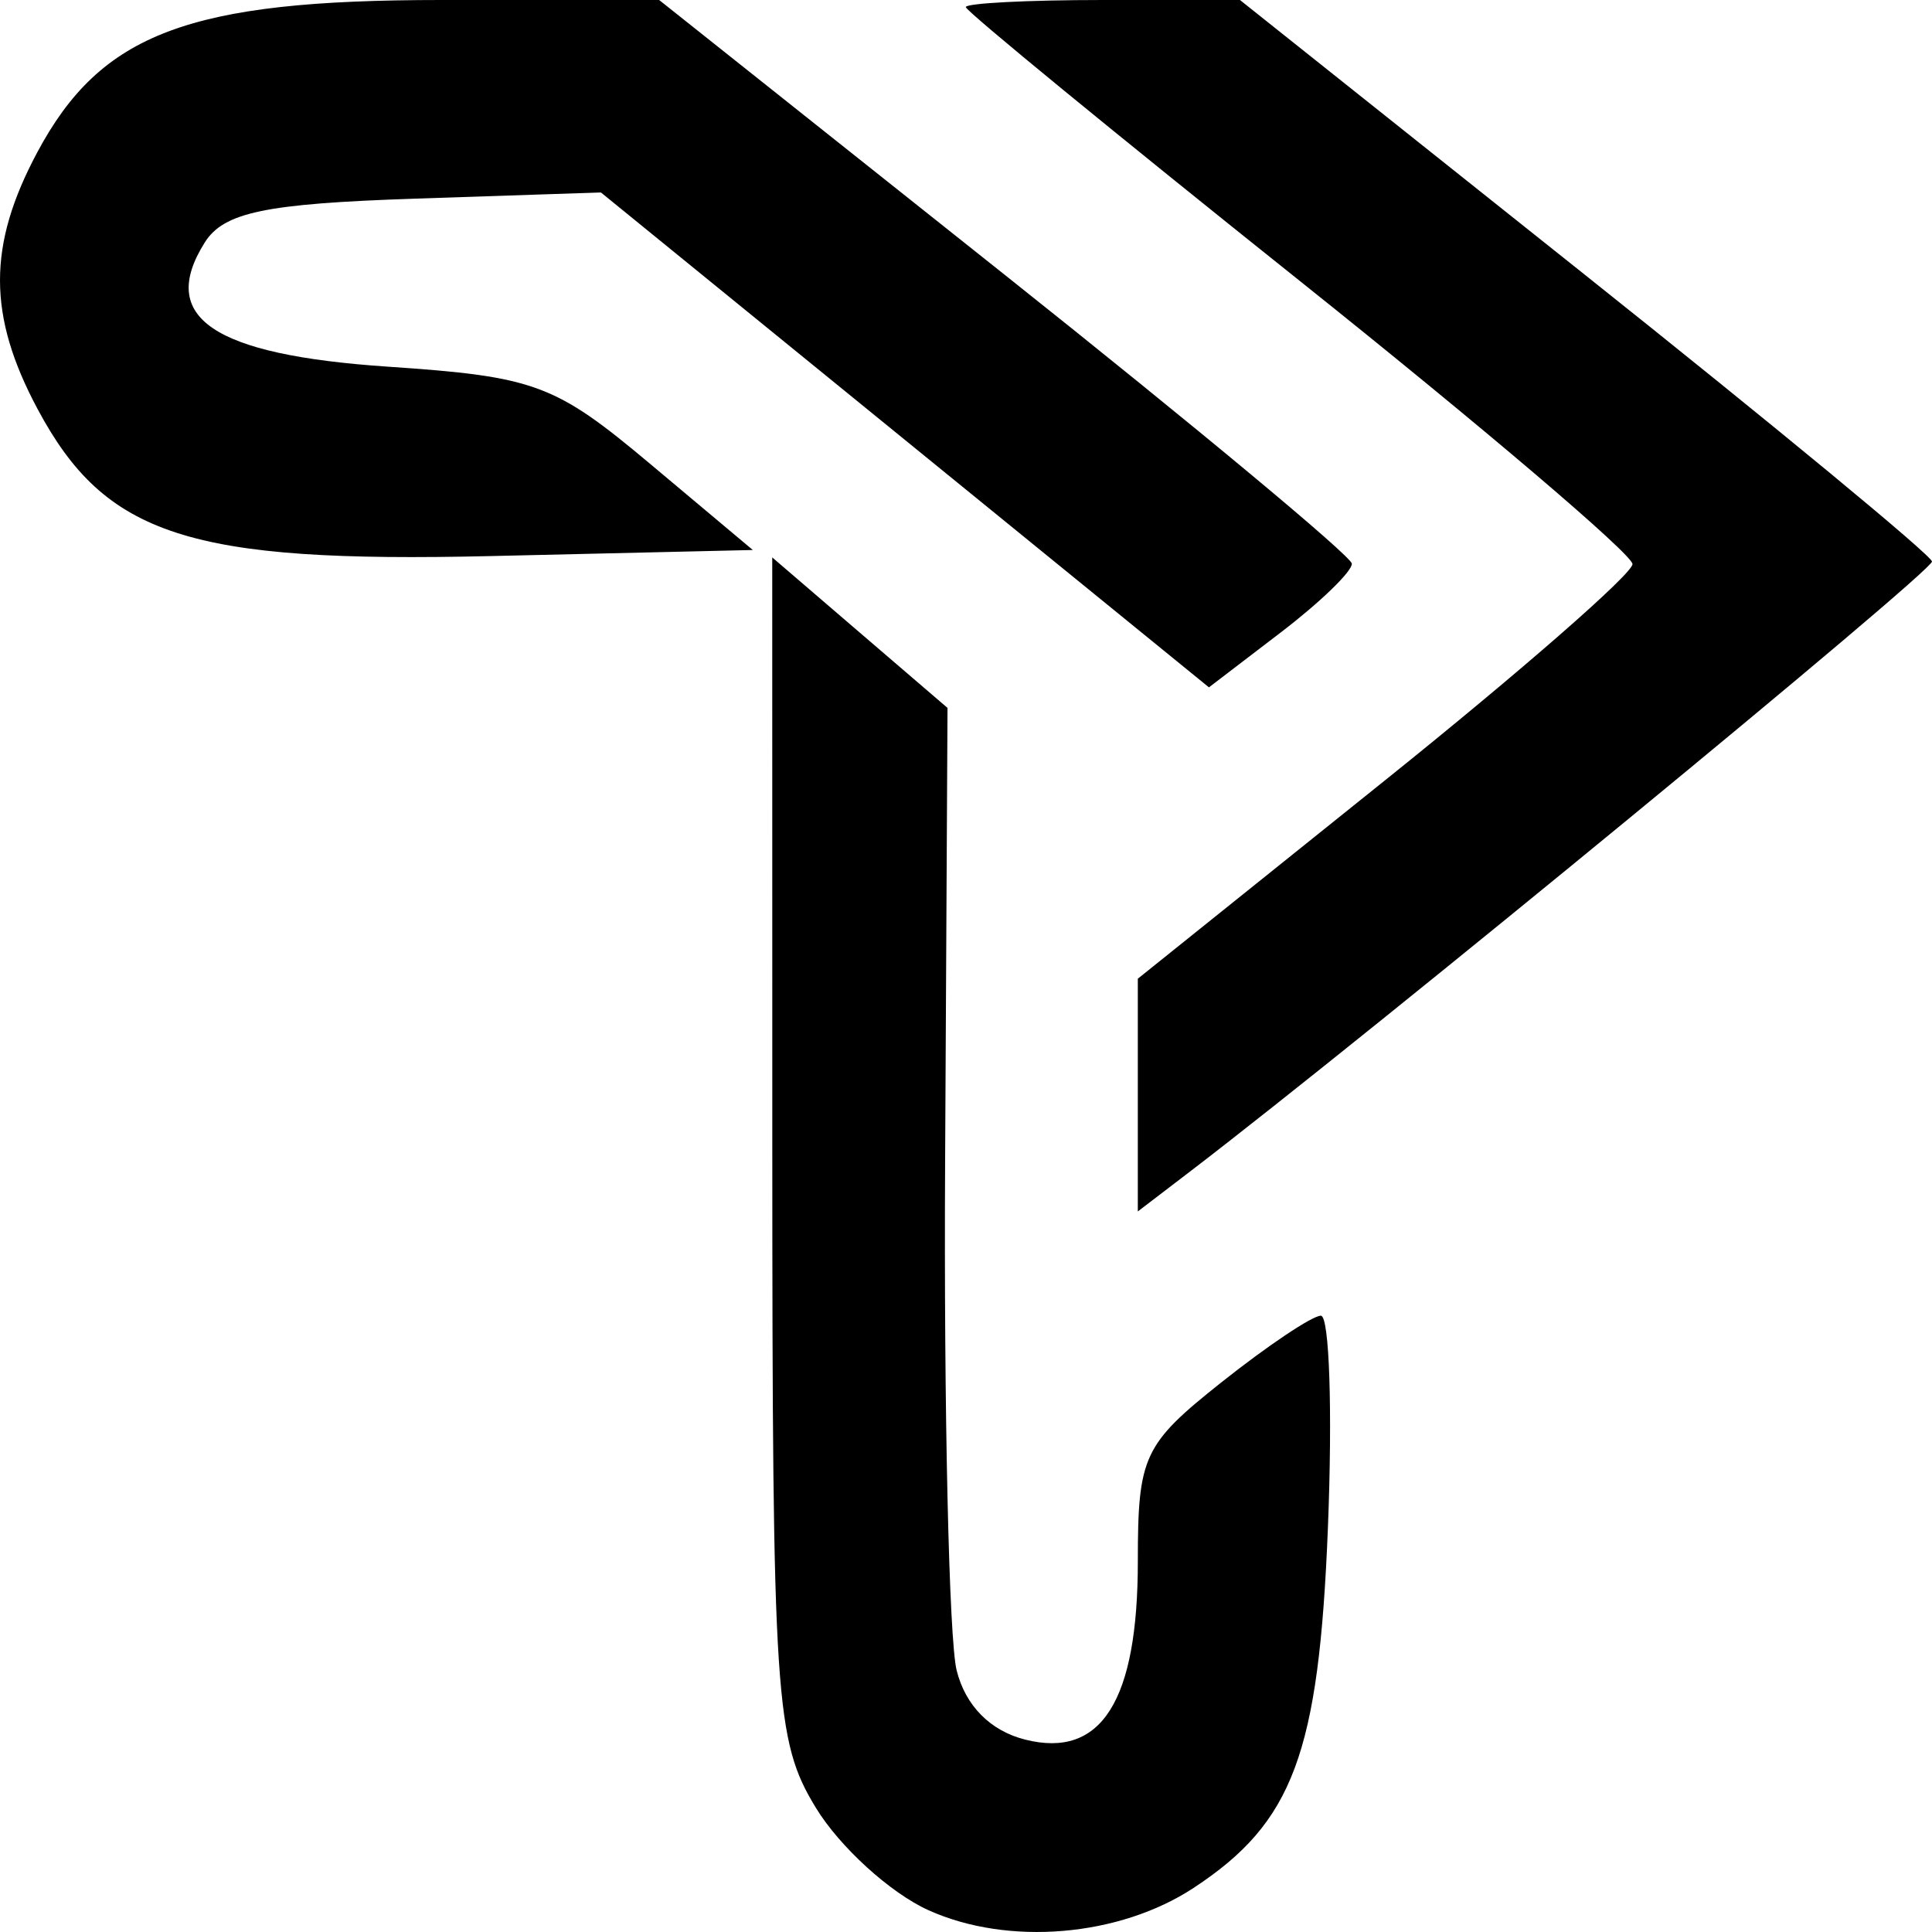 <?xml version="1.0" encoding="UTF-8" standalone="no"?>
<!-- Created with Inkscape (http://www.inkscape.org/) -->

<svg
   width="100mm"
   height="100mm"
   viewBox="0 0 100 100"
   version="1.1"
   id="svg1"
   inkscape:version="1.3.2 (091e20ef0f, 2023-11-25, custom)"
   sodipodi:docname="shape.svg"
   xmlns:inkscape="http://www.inkscape.org/namespaces/inkscape"
   xmlns:sodipodi="http://sodipodi.sourceforge.net/DTD/sodipodi-0.dtd"
   xmlns="http://www.w3.org/2000/svg"
   xmlns:svg="http://www.w3.org/2000/svg">
  <sodipodi:namedview
     id="namedview1"
     pagecolor="#505050"
     bordercolor="#ffffff"
     borderopacity="1"
     inkscape:showpageshadow="0"
     inkscape:pageopacity="0"
     inkscape:pagecheckerboard="1"
     inkscape:deskcolor="#505050"
     inkscape:document-units="mm"
     inkscape:zoom="0.75544332"
     inkscape:cx="397.11781"
     inkscape:cy="101.92691"
     inkscape:window-width="1920"
     inkscape:window-height="1052"
     inkscape:window-x="0"
     inkscape:window-y="0"
     inkscape:window-maximized="1"
     inkscape:current-layer="layer1" />
  <defs
     id="defs1" />
  <g
     inkscape:label="Layer 1"
     inkscape:groupmode="layer"
     id="layer1">
    <path
       id="path1"
       style="fill:#000000;stroke:#000000;stroke-width:0;stroke-dasharray:none;stroke-opacity:1"
       d="M 22.834,0 C 9.767,0 5.23,1.711 1.929,7.884 -0.648,12.704 -0.643,16.331 1.946,21.173 5.457,27.74 9.79,29.145 25.41,28.782 L 38.966,28.468 33.642,24.002 C 28.716,19.871 27.698,19.494 20.065,18.978 11.014,18.366 8.163,16.435 10.593,12.559 c 0.984,-1.569 3.124,-2.017 10.868,-2.276 l 9.642,-0.322 15.736,12.808 15.736,12.808 3.726,-2.849 c 2.049,-1.567 3.7,-3.168 3.669,-3.555 -0.031,-0.388 -8.11,-7.11 -17.953,-14.939 L 34.118,0 Z m 34.25,0 c -3.903,0 -7.095,0.166 -7.095,0.368 0,0.202 7.764,6.568 17.254,14.146 9.49,7.578 17.254,14.185 17.254,14.684 0,0.499 -5.76,5.532 -12.8,11.184 L 58.893,50.658 v 6.023 6.023 l 2.677,-2.046 C 70.996,53.452 100.067,29.55 100,29.062 99.955,28.736 91.876,22.063 82.048,14.234 L 64.18,0 Z m -17.113,28.852 0.003,30.509 c 0.004,28.62 0.143,30.737 2.249,34.2 1.234,2.03 3.862,4.422 5.839,5.313 4.124,1.859 9.867,1.375 13.717,-1.155 5.157,-3.389 6.485,-6.946 6.953,-18.636 0.242,-6.041 0.079,-10.983 -0.364,-10.983 -0.442,0 -2.756,1.549 -5.14,3.442 -4.046,3.214 -4.334,3.831 -4.334,9.276 0,7.226 -1.888,10.216 -5.826,9.225 C 51.261,89.589 49.974,88.291 49.516,86.459 49.12,84.879 48.851,73.023 48.919,60.114 L 49.043,36.641 44.507,32.748 Z" />
  </g>
</svg>
